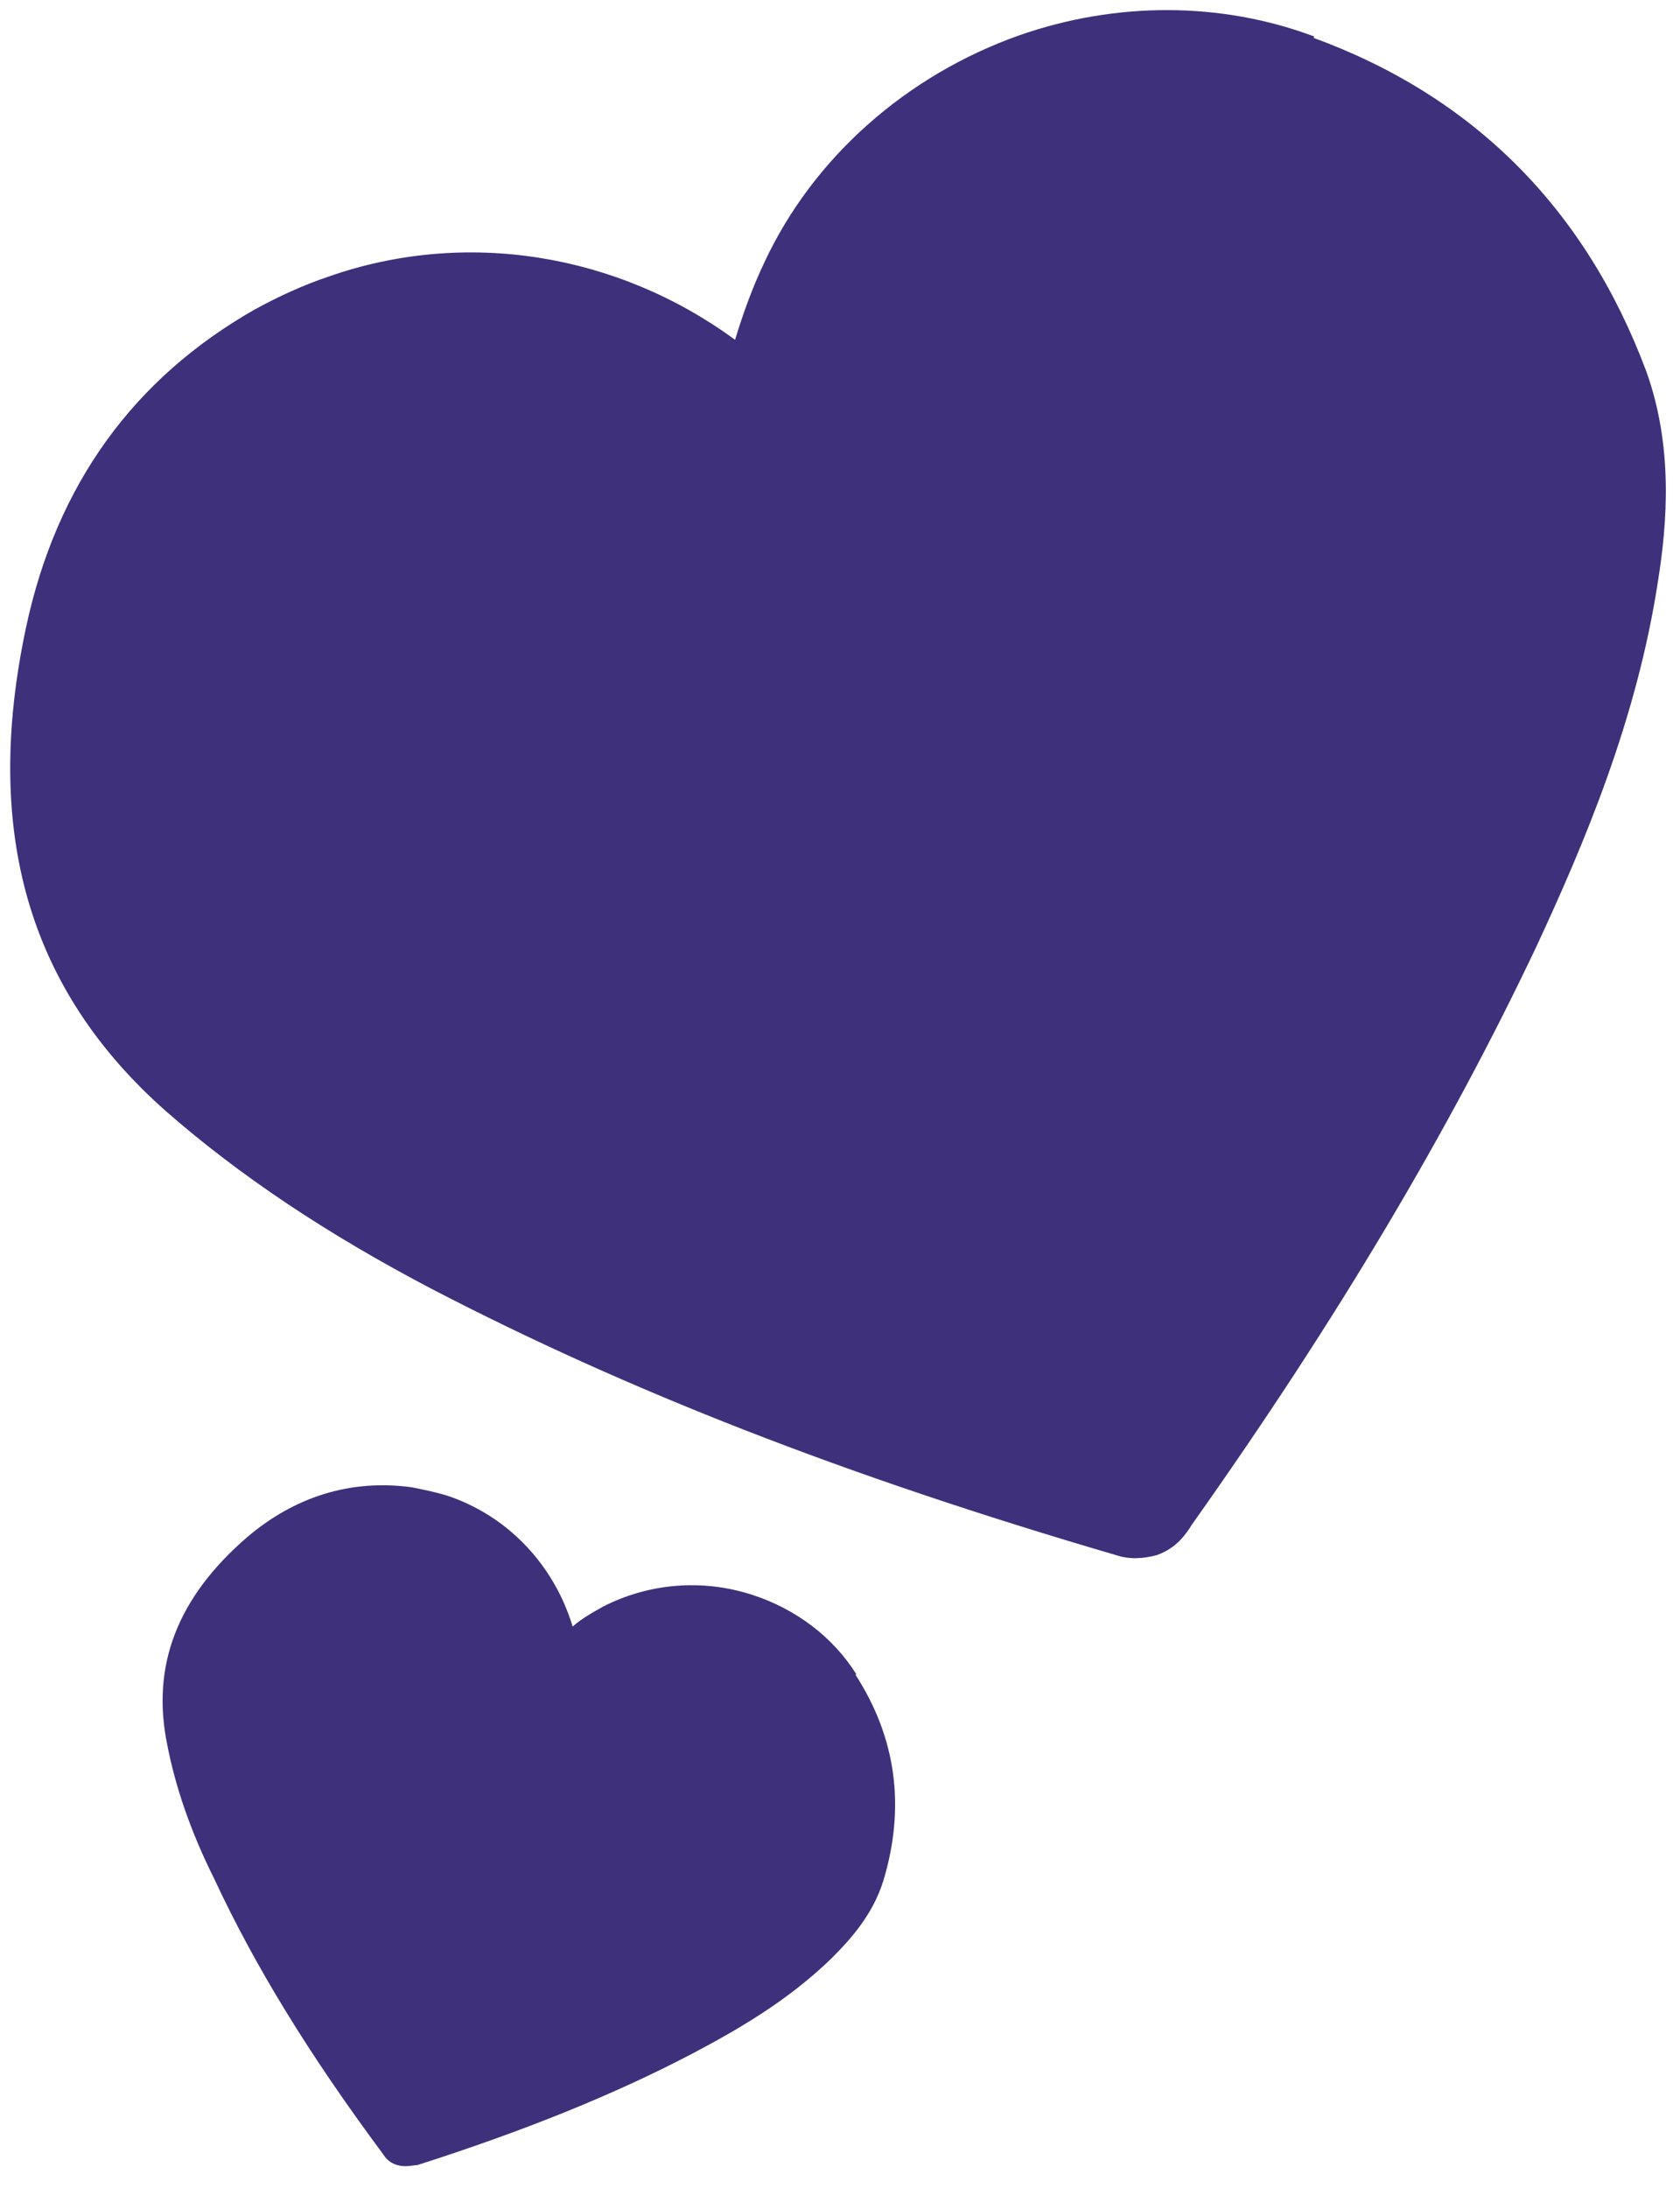 <svg width="63" height="82" viewBox="0 0 63 82" fill="none" xmlns="http://www.w3.org/2000/svg">
<path d="M49.295 1.372C45.79 0.055 41.847 0.055 38.211 1.328C34.005 2.82 30.501 5.891 28.661 9.84C28.223 10.761 27.872 11.727 27.565 12.736C23.141 9.489 17.445 8.568 12.319 10.367C11.399 10.674 10.436 11.113 9.56 11.595C5.003 14.184 2.112 18.177 0.973 23.53C-0.648 31.165 1.06 37.088 6.23 41.651C8.99 44.065 12.276 46.258 16.219 48.321C23.491 52.094 31.64 55.297 41.847 58.281C42.373 58.456 42.899 58.413 43.381 58.281C44.126 58.018 44.476 57.491 44.695 57.14C50.171 49.418 54.377 42.309 57.619 35.465C59.415 31.603 61.386 26.952 62.175 21.775C62.526 19.581 62.745 16.729 61.737 13.921C59.459 7.822 55.253 3.609 49.251 1.416L49.295 1.372Z" fill="#3F307B"/>
<path d="M32.12 62.758C31.244 61.354 29.842 60.301 28.221 59.774C26.337 59.16 24.322 59.336 22.613 60.213C22.219 60.433 21.825 60.652 21.474 60.959C20.773 58.634 19.021 56.791 16.743 56.045C16.305 55.913 15.866 55.825 15.428 55.738C13.15 55.431 11.047 56.089 9.251 57.624C6.666 59.862 5.659 62.407 6.272 65.391C6.579 66.97 7.148 68.638 8.024 70.393C9.558 73.684 11.573 76.974 14.377 80.748C14.508 80.967 14.727 81.099 14.902 81.143C15.209 81.231 15.516 81.143 15.647 81.143C19.634 79.87 23.007 78.51 25.943 76.975C27.607 76.097 29.535 75 31.2 73.376C31.901 72.674 32.733 71.753 33.127 70.481C33.96 67.716 33.609 65.127 32.076 62.758H32.12Z" fill="#3F307B"/>
</svg>
